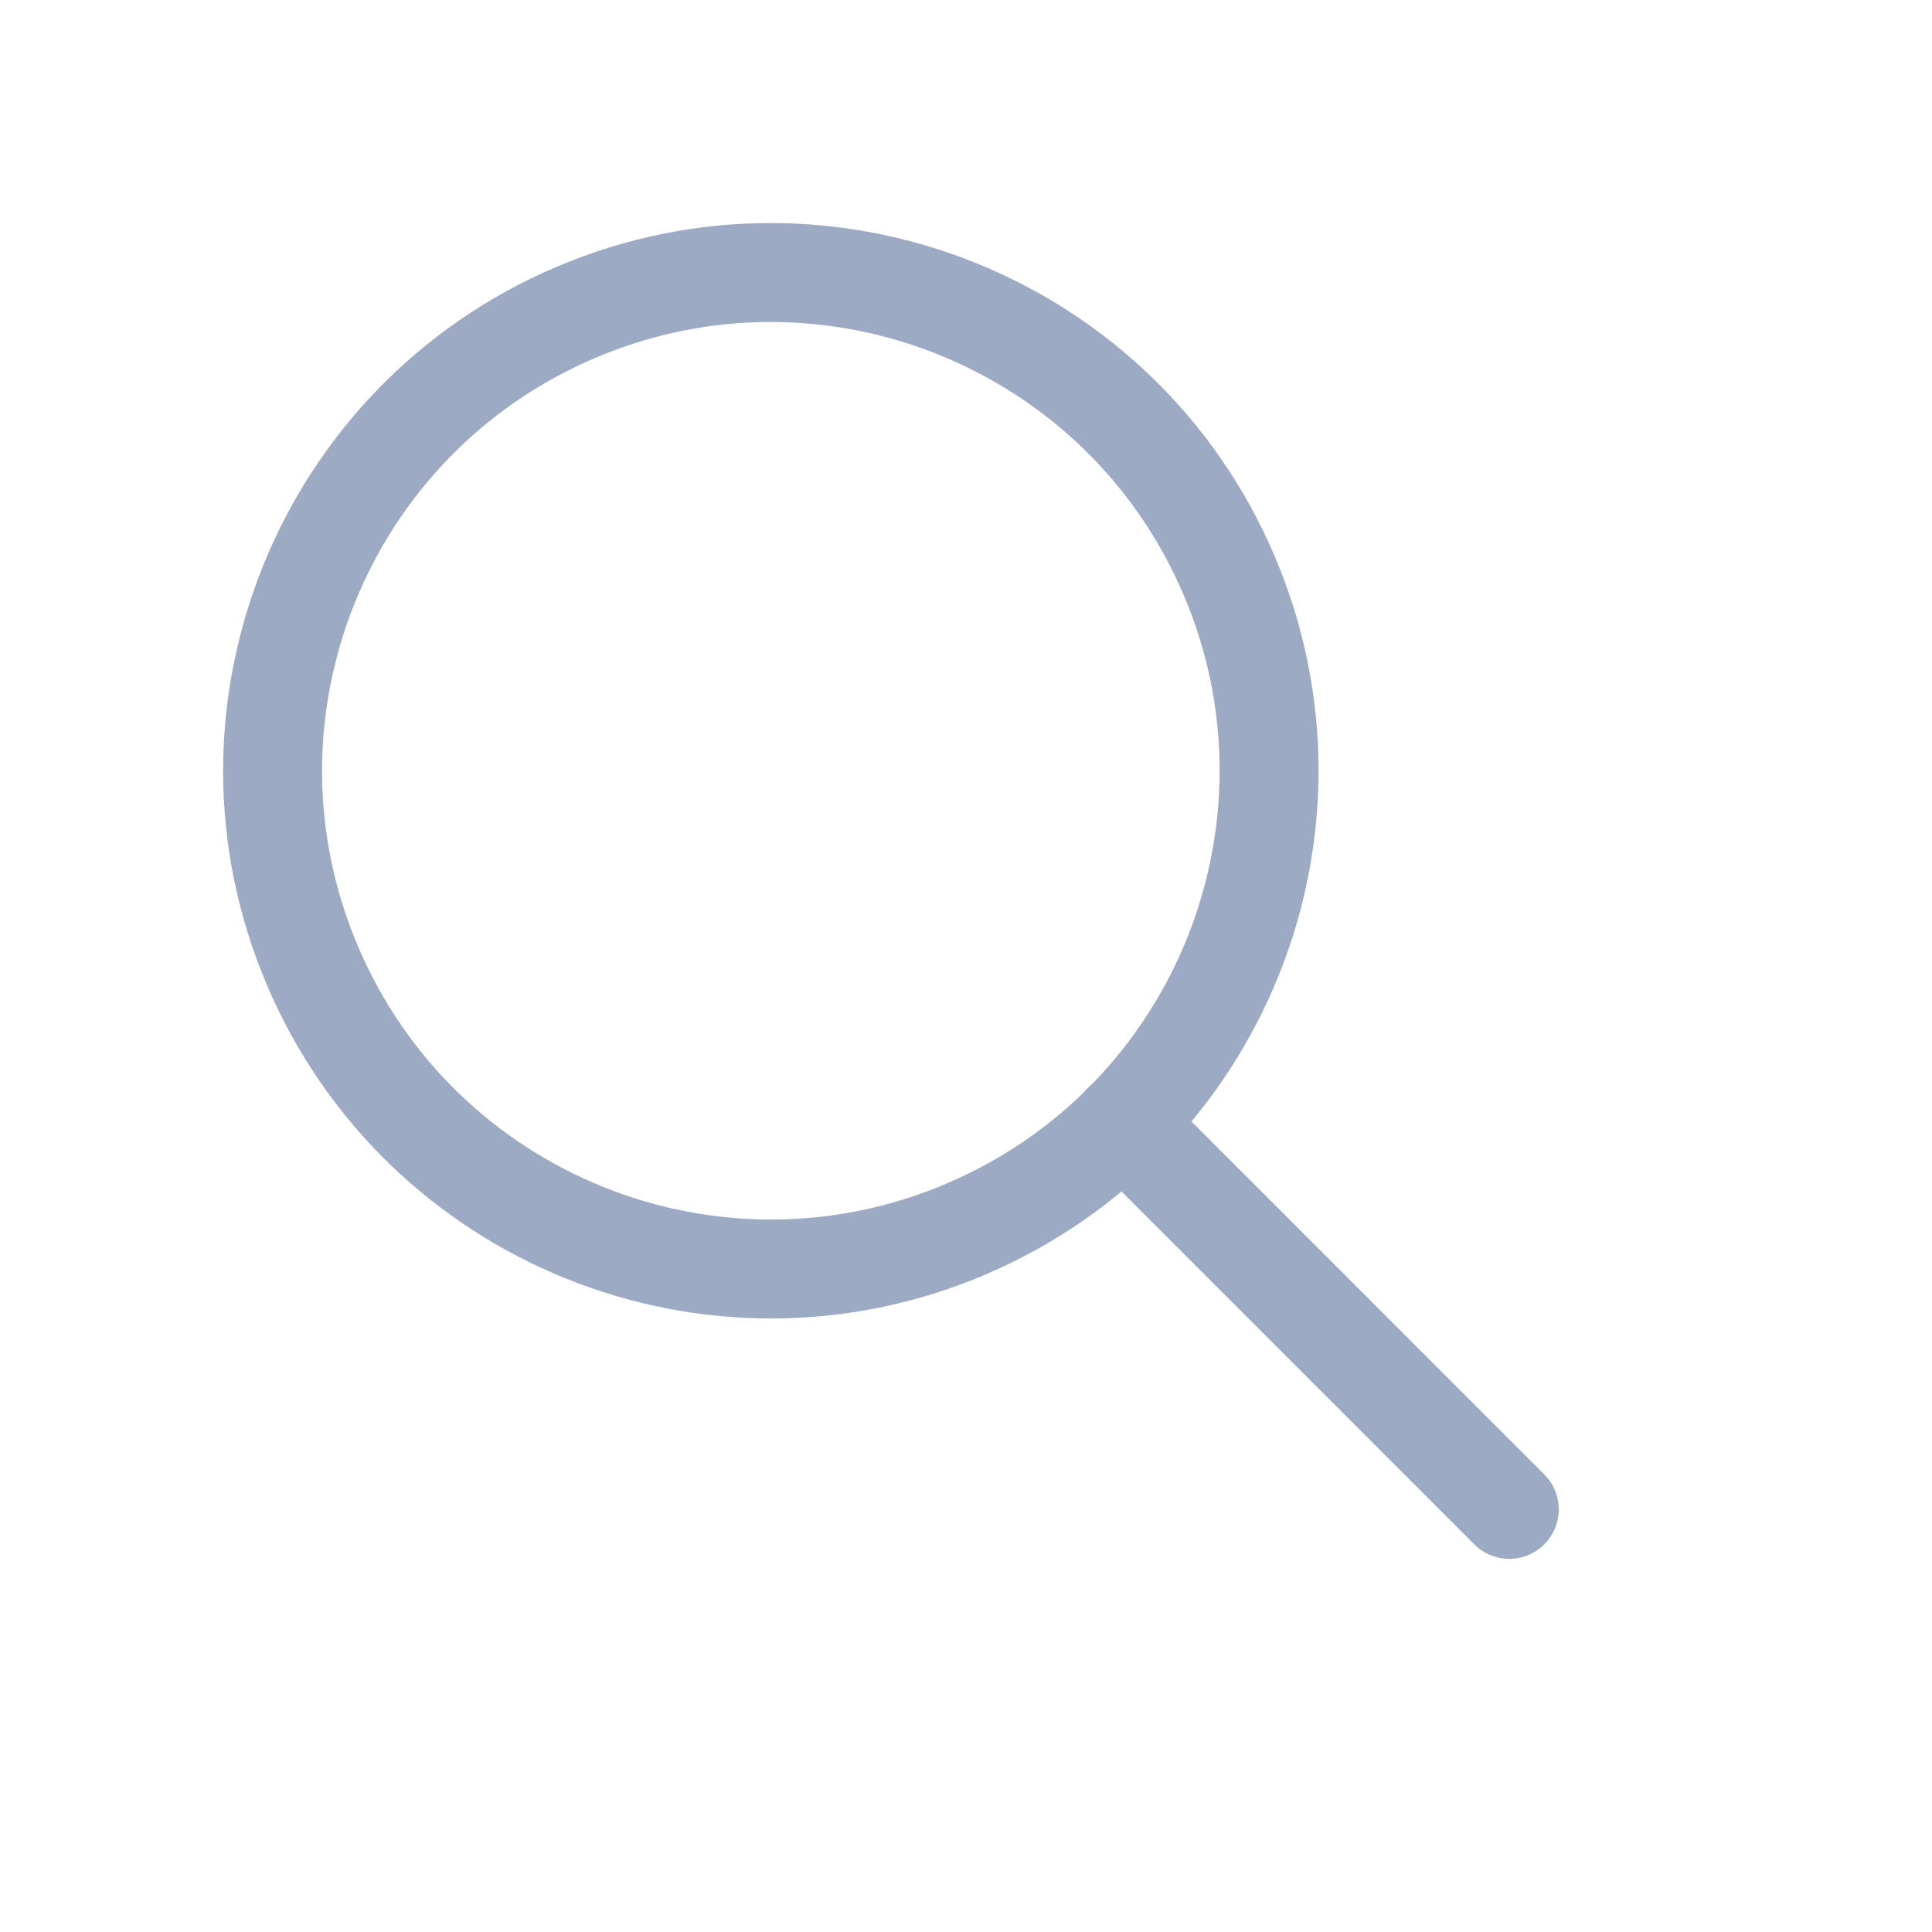 <?xml version="1.0" encoding="UTF-8" standalone="no"?>
<svg
   xmlns:dc="http://purl.org/dc/elements/1.1/"
   xmlns:cc="http://creativecommons.org/ns#"
   xmlns:rdf="http://www.w3.org/1999/02/22-rdf-syntax-ns#"
   xmlns:svg="http://www.w3.org/2000/svg"
   xmlns="http://www.w3.org/2000/svg"
   xmlns:sodipodi="http://sodipodi.sourceforge.net/DTD/sodipodi-0.dtd"
   xmlns:inkscape="http://www.inkscape.org/namespaces/inkscape"
   width="24"
   height="24"
   viewBox="0 0 24 24"
   fill="none"
   id="svg2"
   version="1.1"
   inkscape:version="0.91 r13725"
   sodipodi:docname="search.svg">
  <defs
     id="defs10" />
  <sodipodi:namedview
     pagecolor="#ffffff"
     bordercolor="#666666"
     borderopacity="1"
     objecttolerance="10"
     gridtolerance="10"
     guidetolerance="10"
     inkscape:pageopacity="0"
     inkscape:pageshadow="2"
     inkscape:window-width="1920"
     inkscape:window-height="1027"
     id="namedview8"
     showgrid="false"
     inkscape:zoom="9.8333333"
     inkscape:cx="-4.2711864"
     inkscape:cy="12"
     inkscape:window-x="0"
     inkscape:window-y="0"
     inkscape:window-maximized="1"
     inkscape:current-layer="svg2" />
  <path
     d="m 11.996,15.269 c 3.145,-1.337 4.611,-4.97 3.275,-8.115 C 13.934,4.009 10.3,2.543 7.155,3.88 4.01,5.217 2.544,8.85 3.881,11.995 c 1.337,3.145 4.97,4.611 8.115,3.275 z"
     id="path4"
     inkscape:connector-curvature="0"
     style="stroke:#9caac4;stroke-width:1.229;stroke-linecap:round;stroke-linejoin:round" />
  <path
     d="m 13.95,13.95 4.799,4.8"
     id="path6"
     inkscape:connector-curvature="0"
     style="stroke:#9caac4;stroke-width:1.229;stroke-linecap:round;stroke-linejoin:round" />
</svg>
